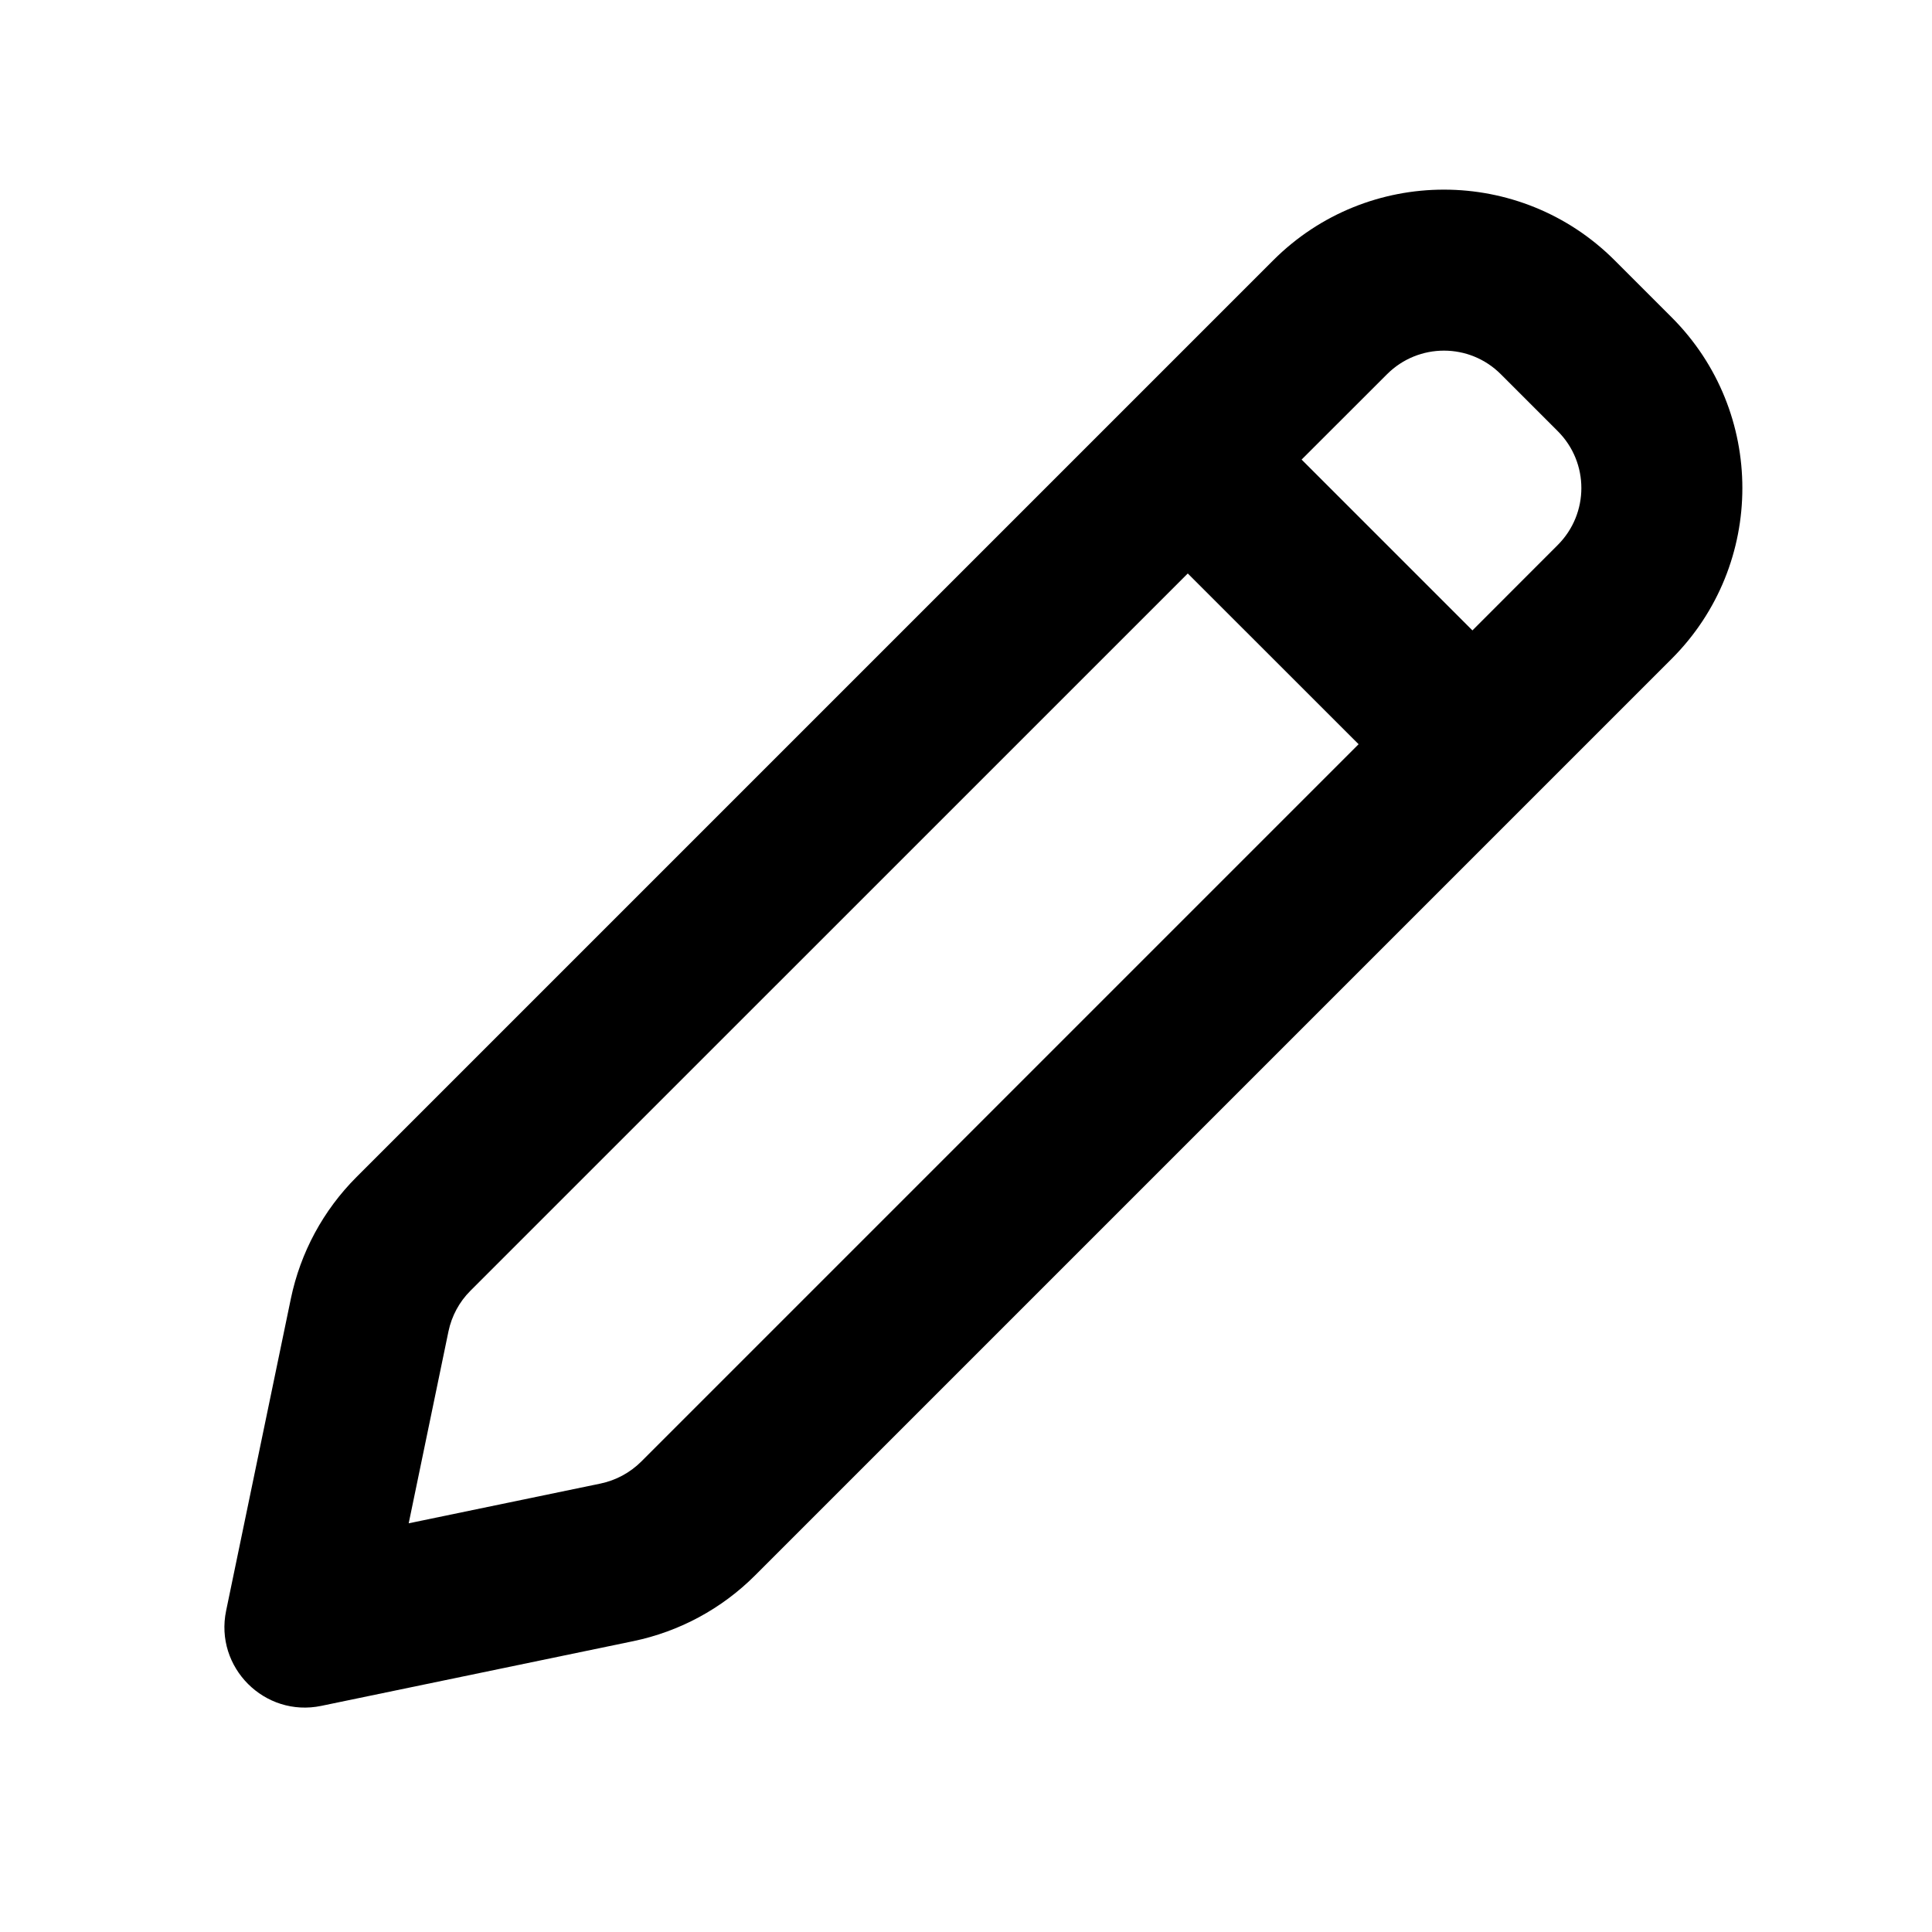 <svg width="24" height="24" viewBox="0 0 24 24" fill="none" xmlns="http://www.w3.org/2000/svg">
<path fill-rule="evenodd" clip-rule="evenodd" d="M20.766 8.184C21.937 7.013 21.937 5.113 20.766 3.942L20.058 3.234C18.887 2.063 16.987 2.063 15.816 3.234L4.429 14.621C4.015 15.035 3.732 15.56 3.613 16.133L2.809 20.009C2.663 20.713 3.287 21.337 3.991 21.191L7.867 20.387C8.44 20.268 8.965 19.985 9.379 19.571L20.766 8.184ZM19.351 5.356L18.644 4.649C18.254 4.258 17.621 4.258 17.23 4.649L16.169 5.709L18.291 7.831L19.351 6.77C19.742 6.379 19.742 5.746 19.351 5.356ZM16.877 9.245L14.755 7.124L5.843 16.035C5.705 16.173 5.611 16.348 5.571 16.539L5.077 18.923L7.461 18.429C7.652 18.389 7.827 18.294 7.965 18.157L16.877 9.245Z"  fill="black"/>
</svg>
